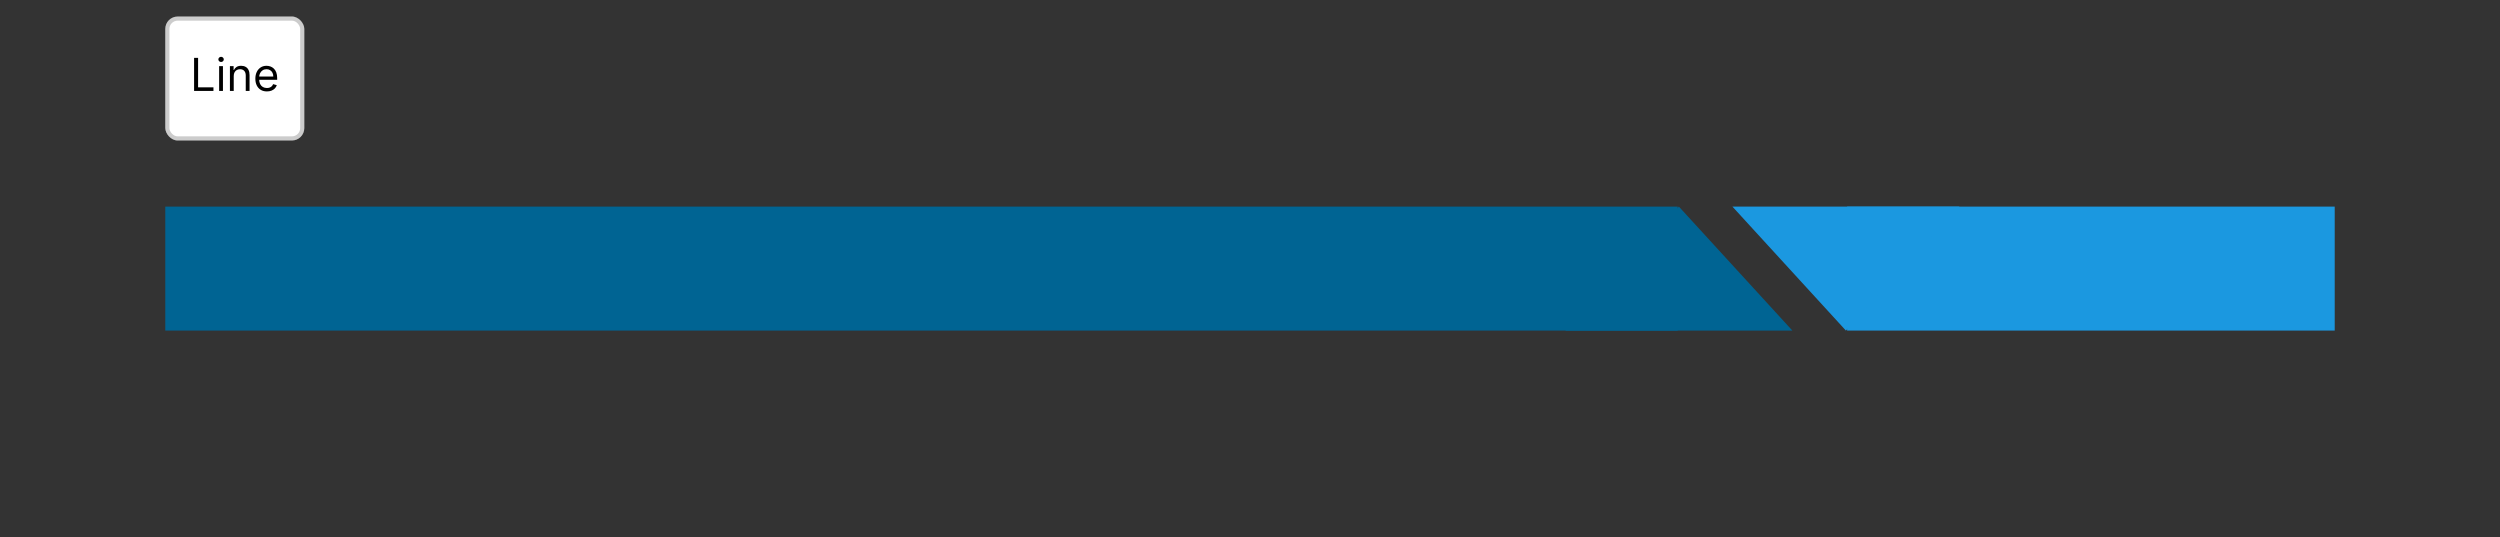 <svg width="605" height="130" viewBox="0 0 605 130" fill="none" xmlns="http://www.w3.org/2000/svg">
<rect x="0" y="0" width="605" height="130" fill="#333333" stroke="none"/>
<rect x="40" y="50" width="366" height="30" fill="#006493"/>
<path d="M406.291 50L433.752 80H378.831L406.291 50Z" fill="#006493"/>
<rect x="565" y="80" width="118" height="30" transform="rotate(180 565 80)" fill="#1B98E0"/>
<path d="M446.709 80L419.248 50H474.169L446.709 80Z" fill="#1B98E0"/>
<rect x="40" y="4" width="33.641" height="30" rx="3" fill="white"/>
<rect x="40.5" y="4.5" width="32.641" height="29" rx="2.5" stroke="black" stroke-opacity="0.2"/>
<path d="M46.969 22V14H47.938V21.141H51.656V22H46.969ZM53.031 22V16H53.953V22H53.031ZM53.5 15C53.32 15 53.165 14.939 53.035 14.816C52.908 14.694 52.844 14.547 52.844 14.375C52.844 14.203 52.908 14.056 53.035 13.934C53.165 13.811 53.32 13.75 53.5 13.75C53.68 13.75 53.833 13.811 53.961 13.934C54.091 14.056 54.156 14.203 54.156 14.375C54.156 14.547 54.091 14.694 53.961 14.816C53.833 14.939 53.68 15 53.5 15ZM56.563 18.391V22H55.642V16H56.532V16.938H56.61C56.751 16.633 56.965 16.388 57.251 16.203C57.537 16.016 57.907 15.922 58.36 15.922C58.767 15.922 59.122 16.005 59.427 16.172C59.731 16.336 59.968 16.586 60.138 16.922C60.307 17.255 60.392 17.677 60.392 18.188V22H59.47V18.25C59.47 17.779 59.347 17.412 59.102 17.148C58.858 16.883 58.522 16.75 58.095 16.75C57.8 16.75 57.537 16.814 57.306 16.941C57.077 17.069 56.895 17.255 56.763 17.5C56.63 17.745 56.563 18.042 56.563 18.391ZM64.592 22.125C64.014 22.125 63.515 21.997 63.096 21.742C62.679 21.484 62.357 21.125 62.131 20.664C61.907 20.201 61.795 19.662 61.795 19.047C61.795 18.432 61.907 17.891 62.131 17.422C62.357 16.951 62.672 16.583 63.076 16.32C63.482 16.055 63.956 15.922 64.498 15.922C64.811 15.922 65.119 15.974 65.424 16.078C65.728 16.182 66.006 16.352 66.256 16.586C66.506 16.818 66.705 17.125 66.853 17.508C67.002 17.891 67.076 18.362 67.076 18.922V19.312H62.451V18.516H66.139C66.139 18.177 66.071 17.875 65.936 17.609C65.803 17.344 65.613 17.134 65.365 16.98C65.12 16.827 64.831 16.75 64.498 16.75C64.131 16.75 63.813 16.841 63.545 17.023C63.279 17.203 63.075 17.438 62.932 17.727C62.788 18.016 62.717 18.326 62.717 18.656V19.188C62.717 19.641 62.795 20.025 62.951 20.34C63.11 20.652 63.33 20.891 63.611 21.055C63.893 21.216 64.219 21.297 64.592 21.297C64.834 21.297 65.053 21.263 65.248 21.195C65.446 21.125 65.617 21.021 65.76 20.883C65.903 20.742 66.014 20.568 66.092 20.359L66.982 20.609C66.889 20.912 66.731 21.177 66.51 21.406C66.288 21.633 66.015 21.81 65.689 21.938C65.364 22.062 64.998 22.125 64.592 22.125Z" fill="black"/>
</svg>
